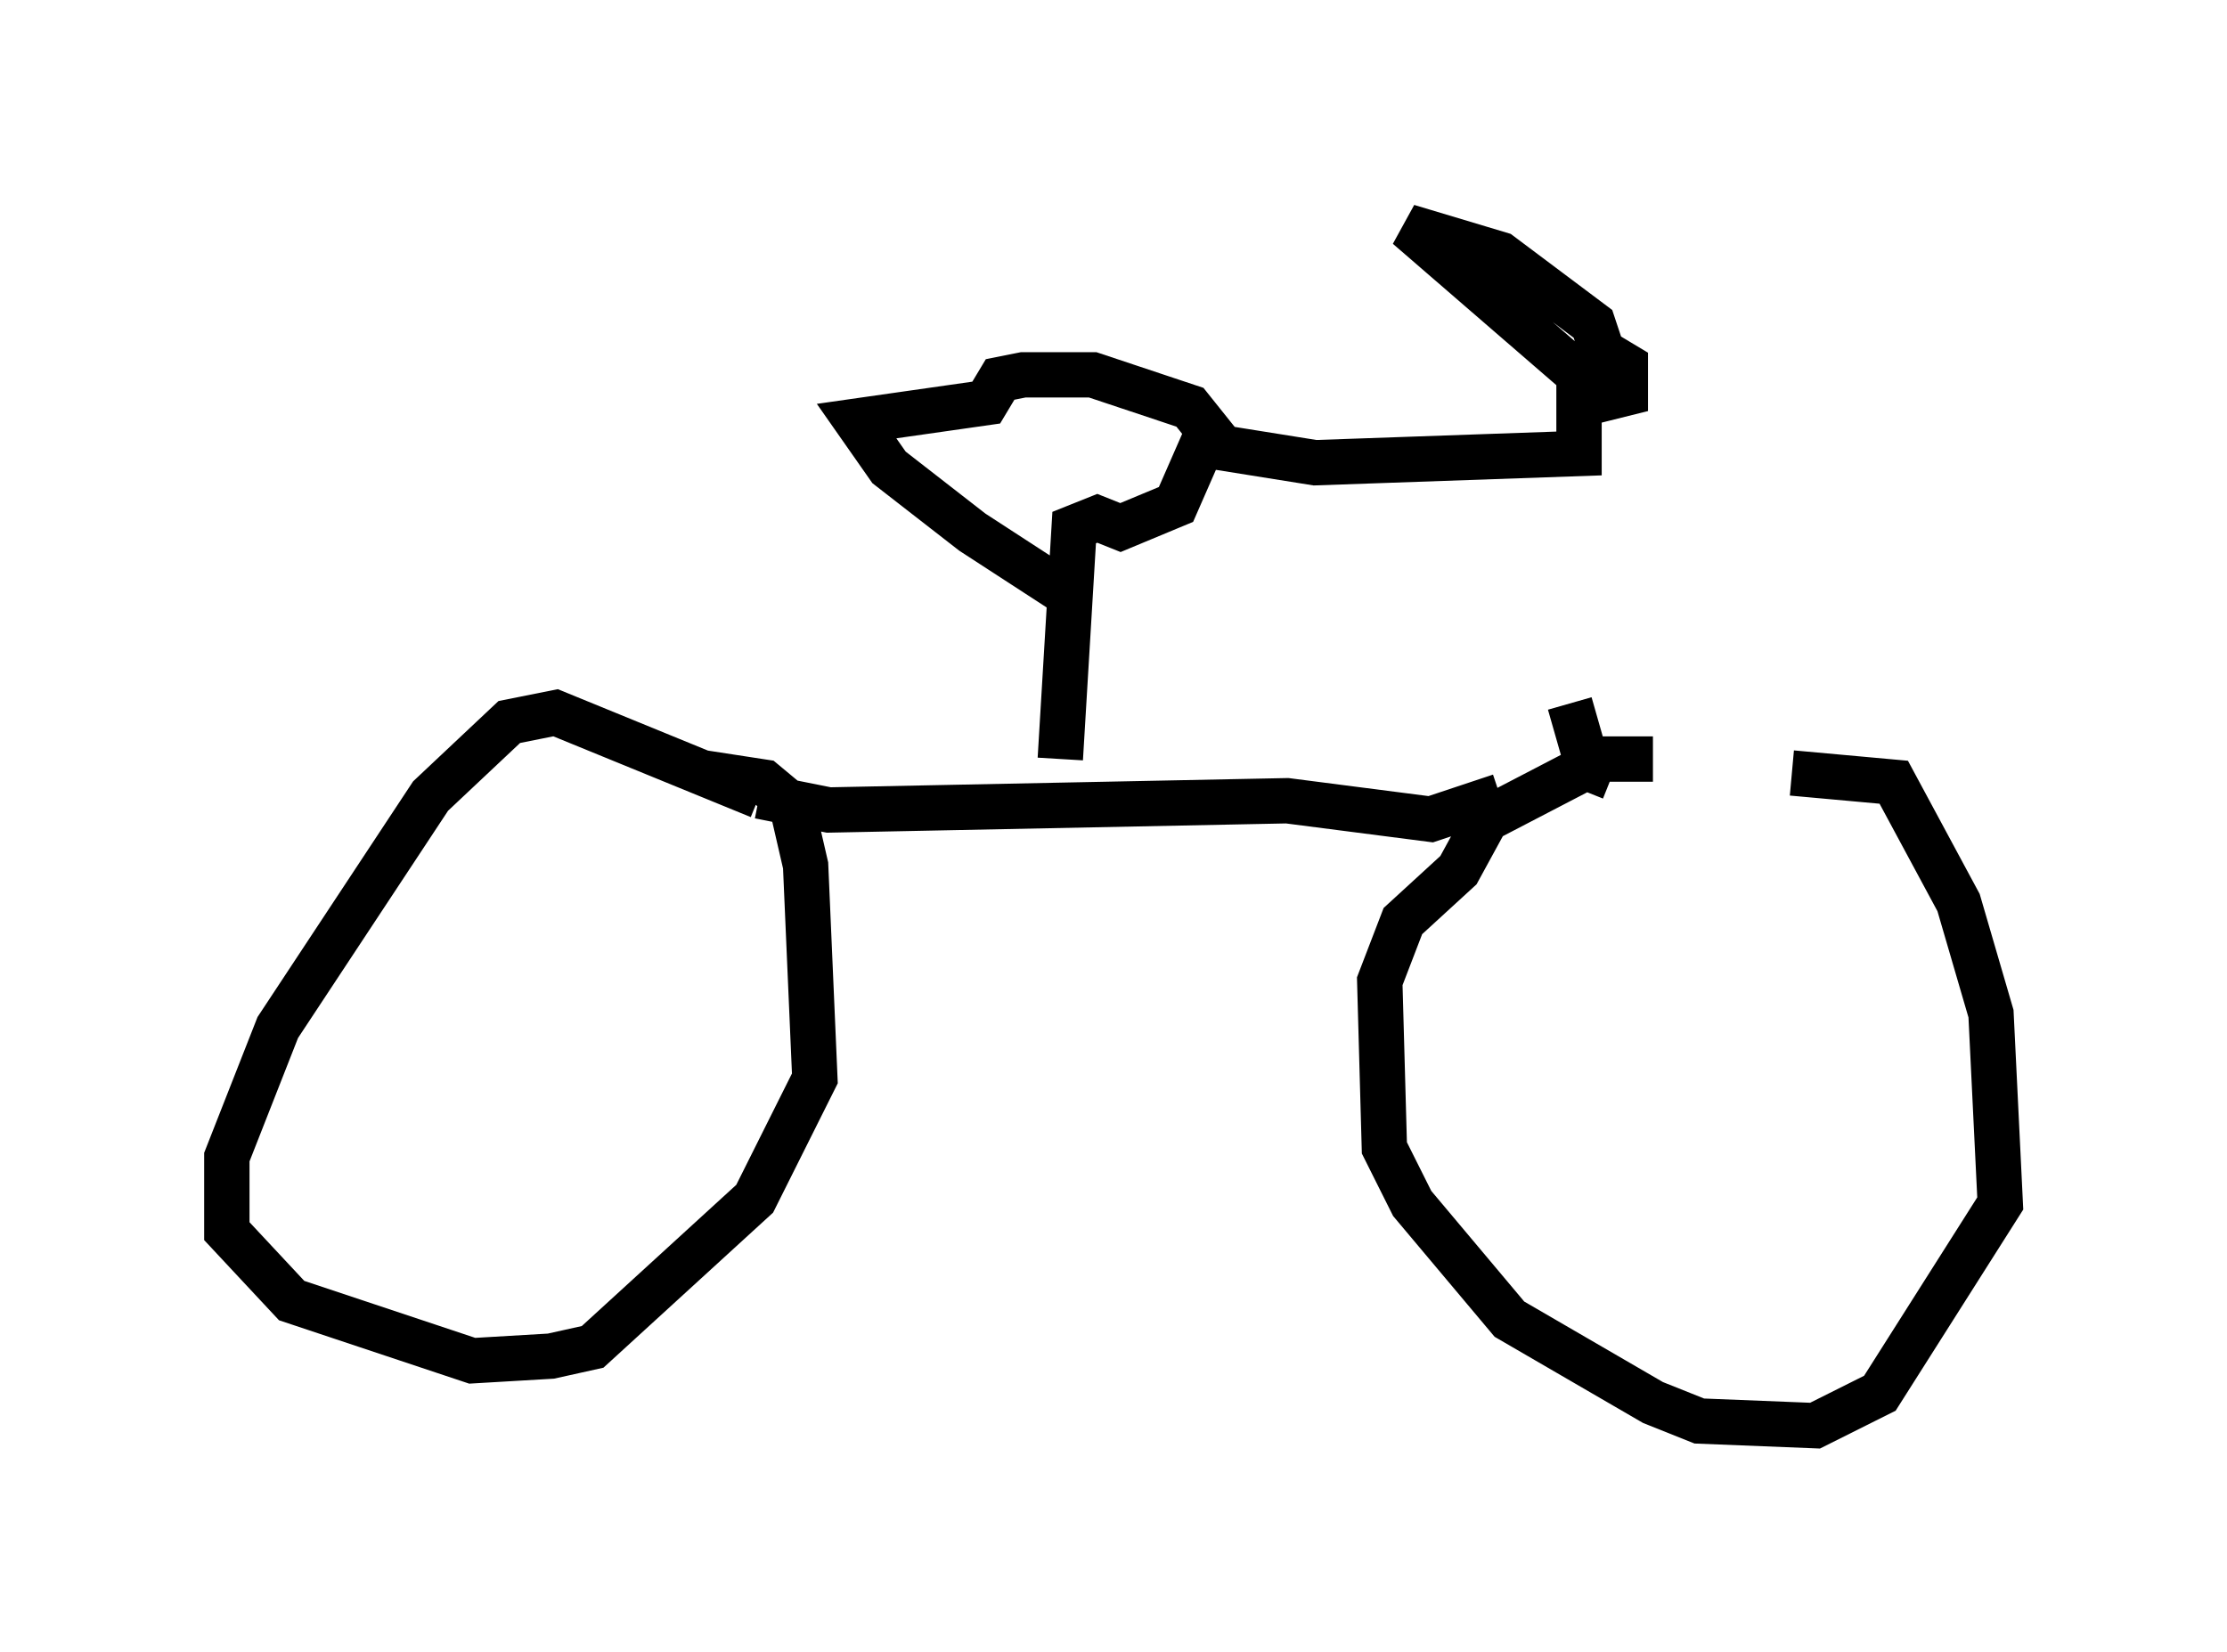 <?xml version="1.0" encoding="utf-8" ?>
<svg baseProfile="full" height="36.44" version="1.1" width="49.098" xmlns="http://www.w3.org/2000/svg" xmlns:ev="http://www.w3.org/2001/xml-events" xmlns:xlink="http://www.w3.org/1999/xlink"><defs /><rect fill="white" height="36.44" width="49.098" x="0" y="0" /><path d="M38.688, 17.658 m-2.246, -0.919 l-1.123, 0.0 -2.552, 1.327 l-0.613, 1.123 -1.225, 1.123 l-0.51, 1.327 0.102, 3.675 l0.613, 1.225 2.144, 2.552 l3.165, 1.838 1.021, 0.408 l2.552, 0.102 1.429, -0.715 l2.654, -4.185 -0.204, -4.185 l-0.715, -2.45 -1.429, -2.654 l-2.246, -0.204 m-6.431, 0.51 l-1.531, 0.51 -3.165, -0.408 l-10.106, 0.204 -1.531, -0.306 m0.0, 0.0 l-4.492, -1.838 -1.021, 0.204 l-1.735, 1.633 -3.369, 5.104 l-1.123, 2.858 0.0, 1.633 l1.429, 1.531 3.981, 1.327 l1.735, -0.102 0.919, -0.204 l3.573, -3.267 1.327, -2.654 l-0.204, -4.696 -0.306, -1.327 l-0.613, -0.51 -1.327, -0.204 m7.861, -0.306 l0.306, -5.104 0.51, -0.204 l0.51, 0.204 1.225, -0.51 l0.715, -1.633 -0.408, -0.51 l-2.144, -0.715 -1.531, 0.0 l-0.51, 0.102 -0.306, 0.51 l-2.858, 0.408 0.715, 1.021 l1.838, 1.429 2.042, 1.327 l0.51, 0.0 m11.536, 4.083 l-0.51, -0.204 -0.408, -1.429 m-8.167, -5.717 l2.552, 0.408 5.819, -0.204 l0.0, -1.735 -3.777, -3.267 l2.042, 0.613 2.042, 1.531 l0.204, 0.613 0.51, 0.306 l0.0, 0.613 -0.817, 0.204 " fill="none" stroke="black" stroke-width="1" /></svg>